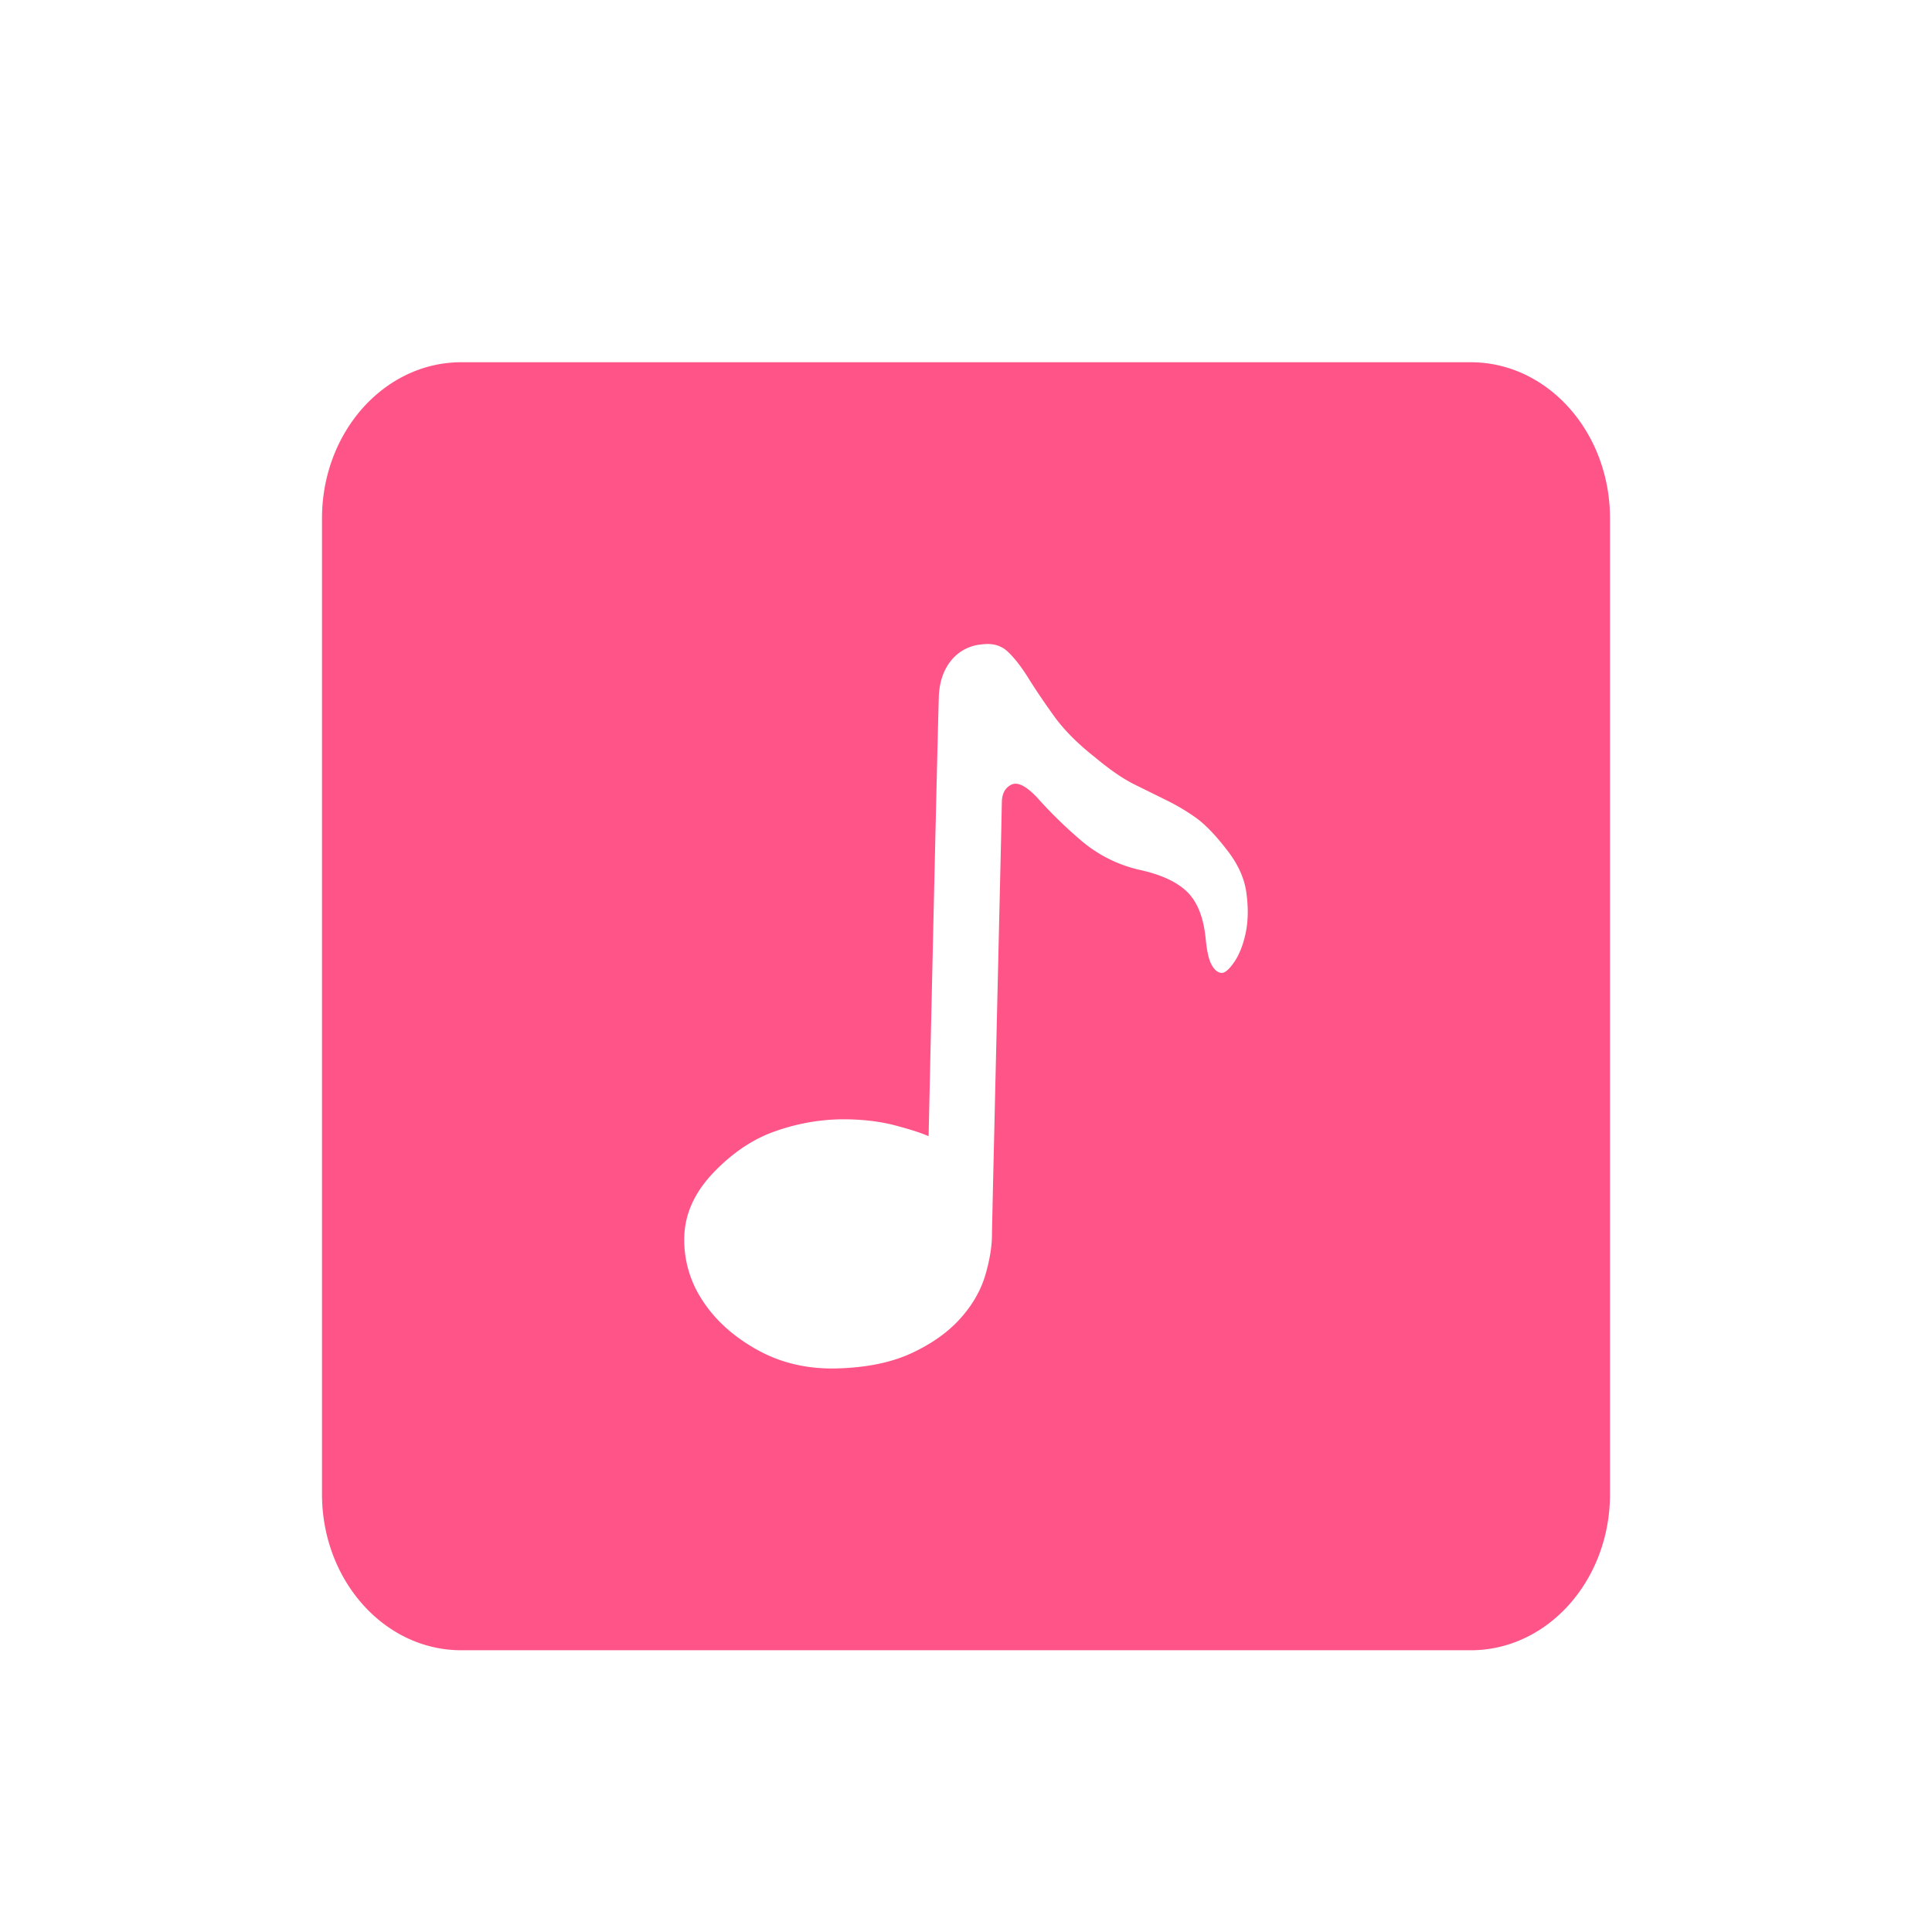 <?xml version="1.0" standalone="no"?><!DOCTYPE svg PUBLIC "-//W3C//DTD SVG 1.1//EN"
        "http://www.w3.org/Graphics/SVG/1.1/DTD/svg11.dtd">
<svg xmlns:xlink="http://www.w3.org/1999/xlink" t="1633786451409" class="icon" viewBox="0 0 1024 1024" version="1.1"
     xmlns="http://www.w3.org/2000/svg" p-id="22647" width="300" height="300">
    <defs>
        <style type="text/css"></style>
    </defs>
    <path d="M779.531 192c40.757 0 73.813 37.056 73.803 82.752v517.173C853.333 837.611 820.288 874.667 779.531 874.667H244.48C203.723 874.667 170.667 837.611 170.667 791.925V274.752C170.667 229.056 203.712 192 244.469 192H779.52zM649.781 449.824c-5.984-7.723-11.499-13.333-16.533-16.843a114.88 114.88 0 0 0-15.328-9.003l-16.832-8.309c-5.984-2.976-12.939-7.787-20.875-14.411-9.216-7.253-16.501-14.624-21.835-22.101-5.333-7.467-9.824-14.123-13.461-19.968-3.648-5.856-7.232-10.453-10.773-13.792-3.541-3.349-8.16-4.629-13.835-3.84a23.125 23.125 0 0 0-16.32 8.693c-4.107 5.173-6.272 11.755-6.421 19.979-1.195 41.685-5.387 231.979-5.387 231.979-3.989-1.771-10.197-3.755-18.624-5.952-8.459-2.112-17.952-3.136-28.725-2.987a109.291 109.291 0 0 0-33.589 6.197c-11.659 3.968-22.56 11.179-32.683 21.621-10.123 10.453-15.413 21.781-15.861 34.005a57.856 57.856 0 0 0 9.579 34.08c6.731 10.453 16.405 19.2 29.013 26.24 12.629 7.051 26.859 10.347 42.72 9.877 15.552-0.469 28.651-3.189 39.264-8.149 10.624-4.96 19.157-11.019 25.589-18.176 6.475-7.147 10.944-14.891 13.387-23.189 2.443-8.309 3.616-15.829 3.52-22.56l0.523-24.053 4.331-185.92 0.373-18.165c0.107-4.501 1.771-7.552 5.013-9.173 3.296-1.643 7.787 0.629 13.547 6.656a238.613 238.613 0 0 0 22.656 22.251 72.309 72.309 0 0 0 31.712 16.213c11.52 2.517 19.979 6.432 25.365 11.755 5.376 5.333 8.619 13.504 9.717 24.533 0.651 6.784 1.707 11.456 3.147 14.016 1.419 2.592 3.061 4 4.939 4.309 1.867 0.32 4.181-1.568 6.955-5.557 2.773-4 4.853-9.248 6.208-15.68 1.344-6.421 1.419-13.621 0.299-21.547-1.12-7.904-4.789-15.573-10.773-23.029z"
          fill="#FF5487" p-id="22648"></path>
</svg>